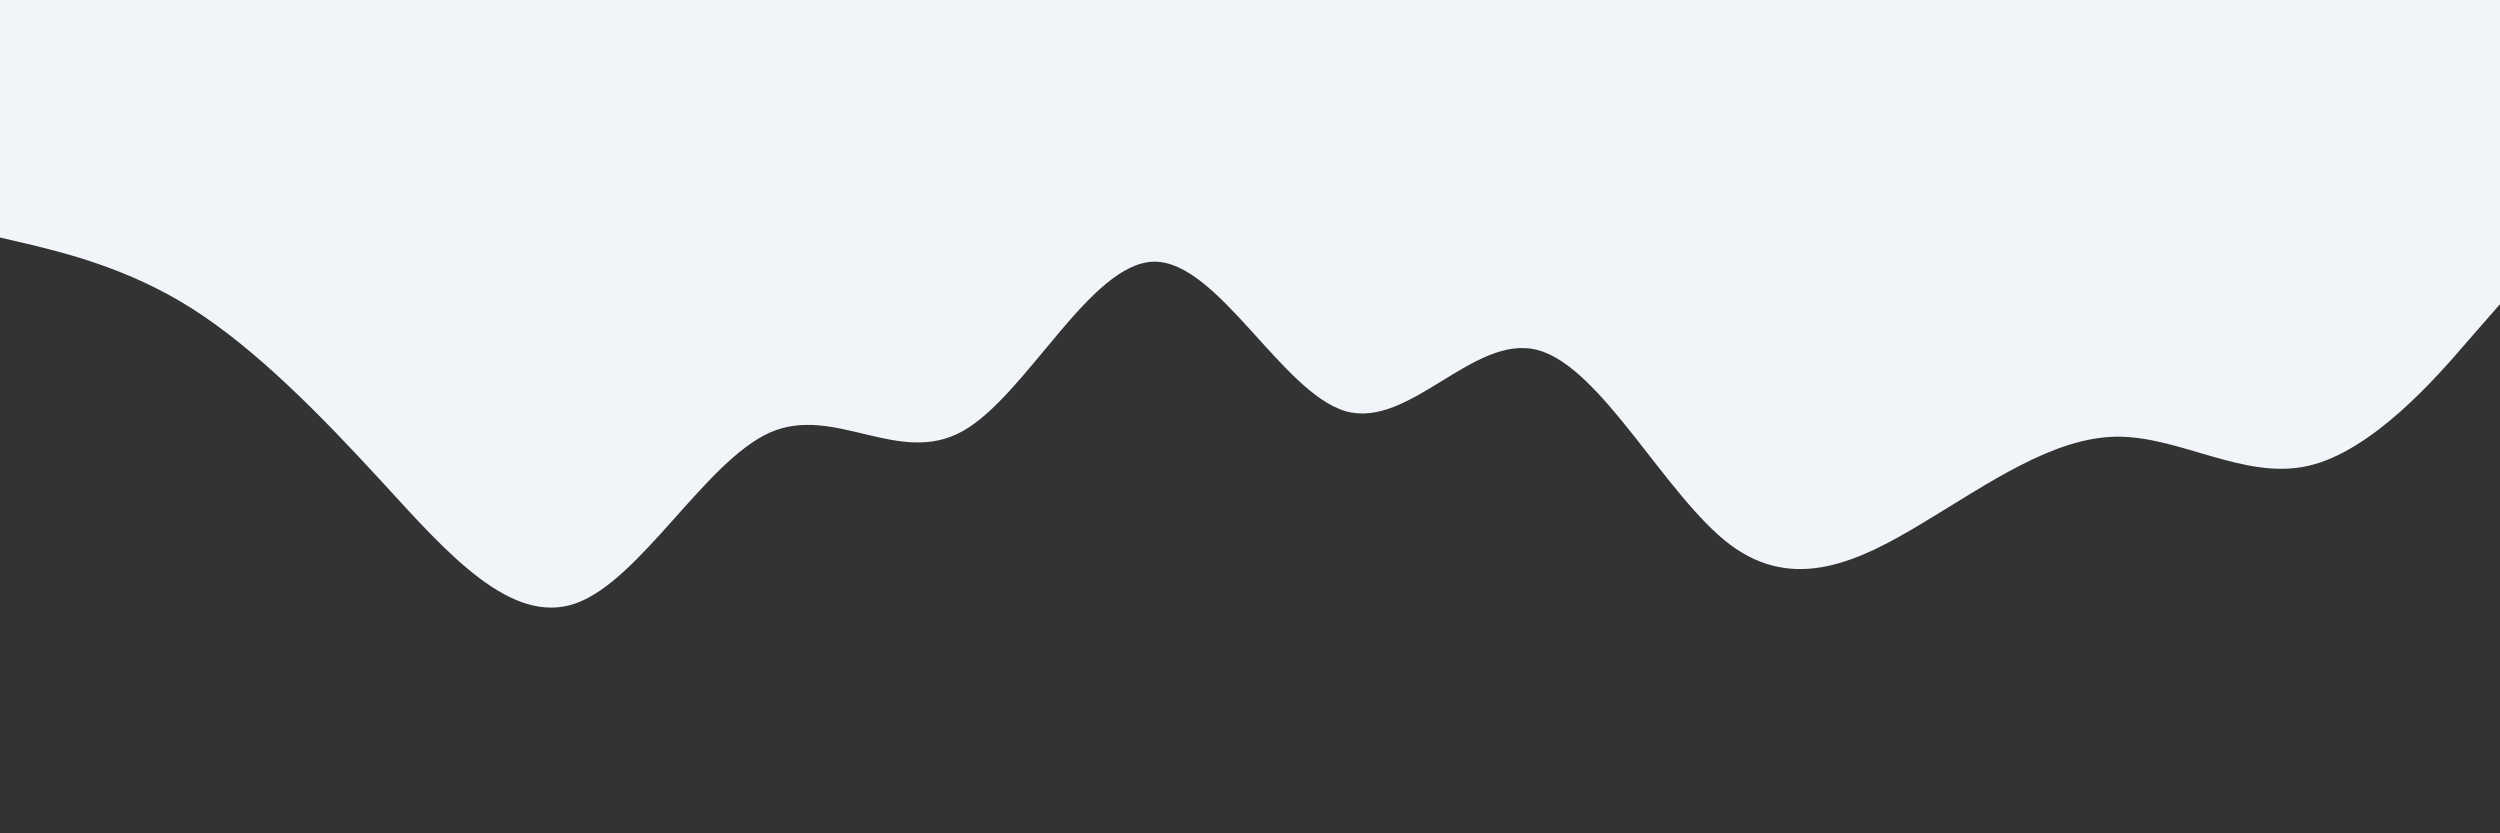 <svg id="visual" viewBox="0 0 600 200" width="600" height="200" xmlns="http://www.w3.org/2000/svg" xmlns:xlink="http://www.w3.org/1999/xlink" version="1.1"><rect x="0" y="0" width="600" height="200" fill="#333333" stroke="none"/><path d="M0 57L7.7 58.8C15.3 60.7 30.7 64.3 46 74C61.3 83.7 76.7 99.3 92 116C107.3 132.7 122.7 150.3 138.2 144.8C153.7 139.3 169.3 110.7 184.8 103.8C200.3 97 215.7 112 231 103.5C246.3 95 261.7 63 277 62.8C292.3 62.7 307.7 94.3 323 98.7C338.3 103 353.7 80 369 84C384.3 88 399.7 119 415.2 130.7C430.7 142.3 446.3 134.7 461.8 125.3C477.3 116 492.7 105 508 104.8C523.3 104.7 538.7 115.3 554 111.8C569.3 108.3 584.7 90.7 592.3 81.8L600 73L600 0L592.3 0C584.7 0 569.3 0 554 0C538.7 0 523.3 0 508 0C492.7 0 477.3 0 461.8 0C446.3 0 430.7 0 415.2 0C399.7 0 384.3 0 369 0C353.7 0 338.3 0 323 0C307.7 0 292.3 0 277 0C261.7 0 246.3 0 231 0C215.7 0 200.3 0 184.8 0C169.3 0 153.7 0 138.2 0C122.7 0 107.3 0 92 0C76.7 0 61.3 0 46 0C30.7 0 15.3 0 7.7 0L0 0Z" fill="#f1f5f9" stroke-linecap="round" stroke-linejoin="miter"></path></svg>